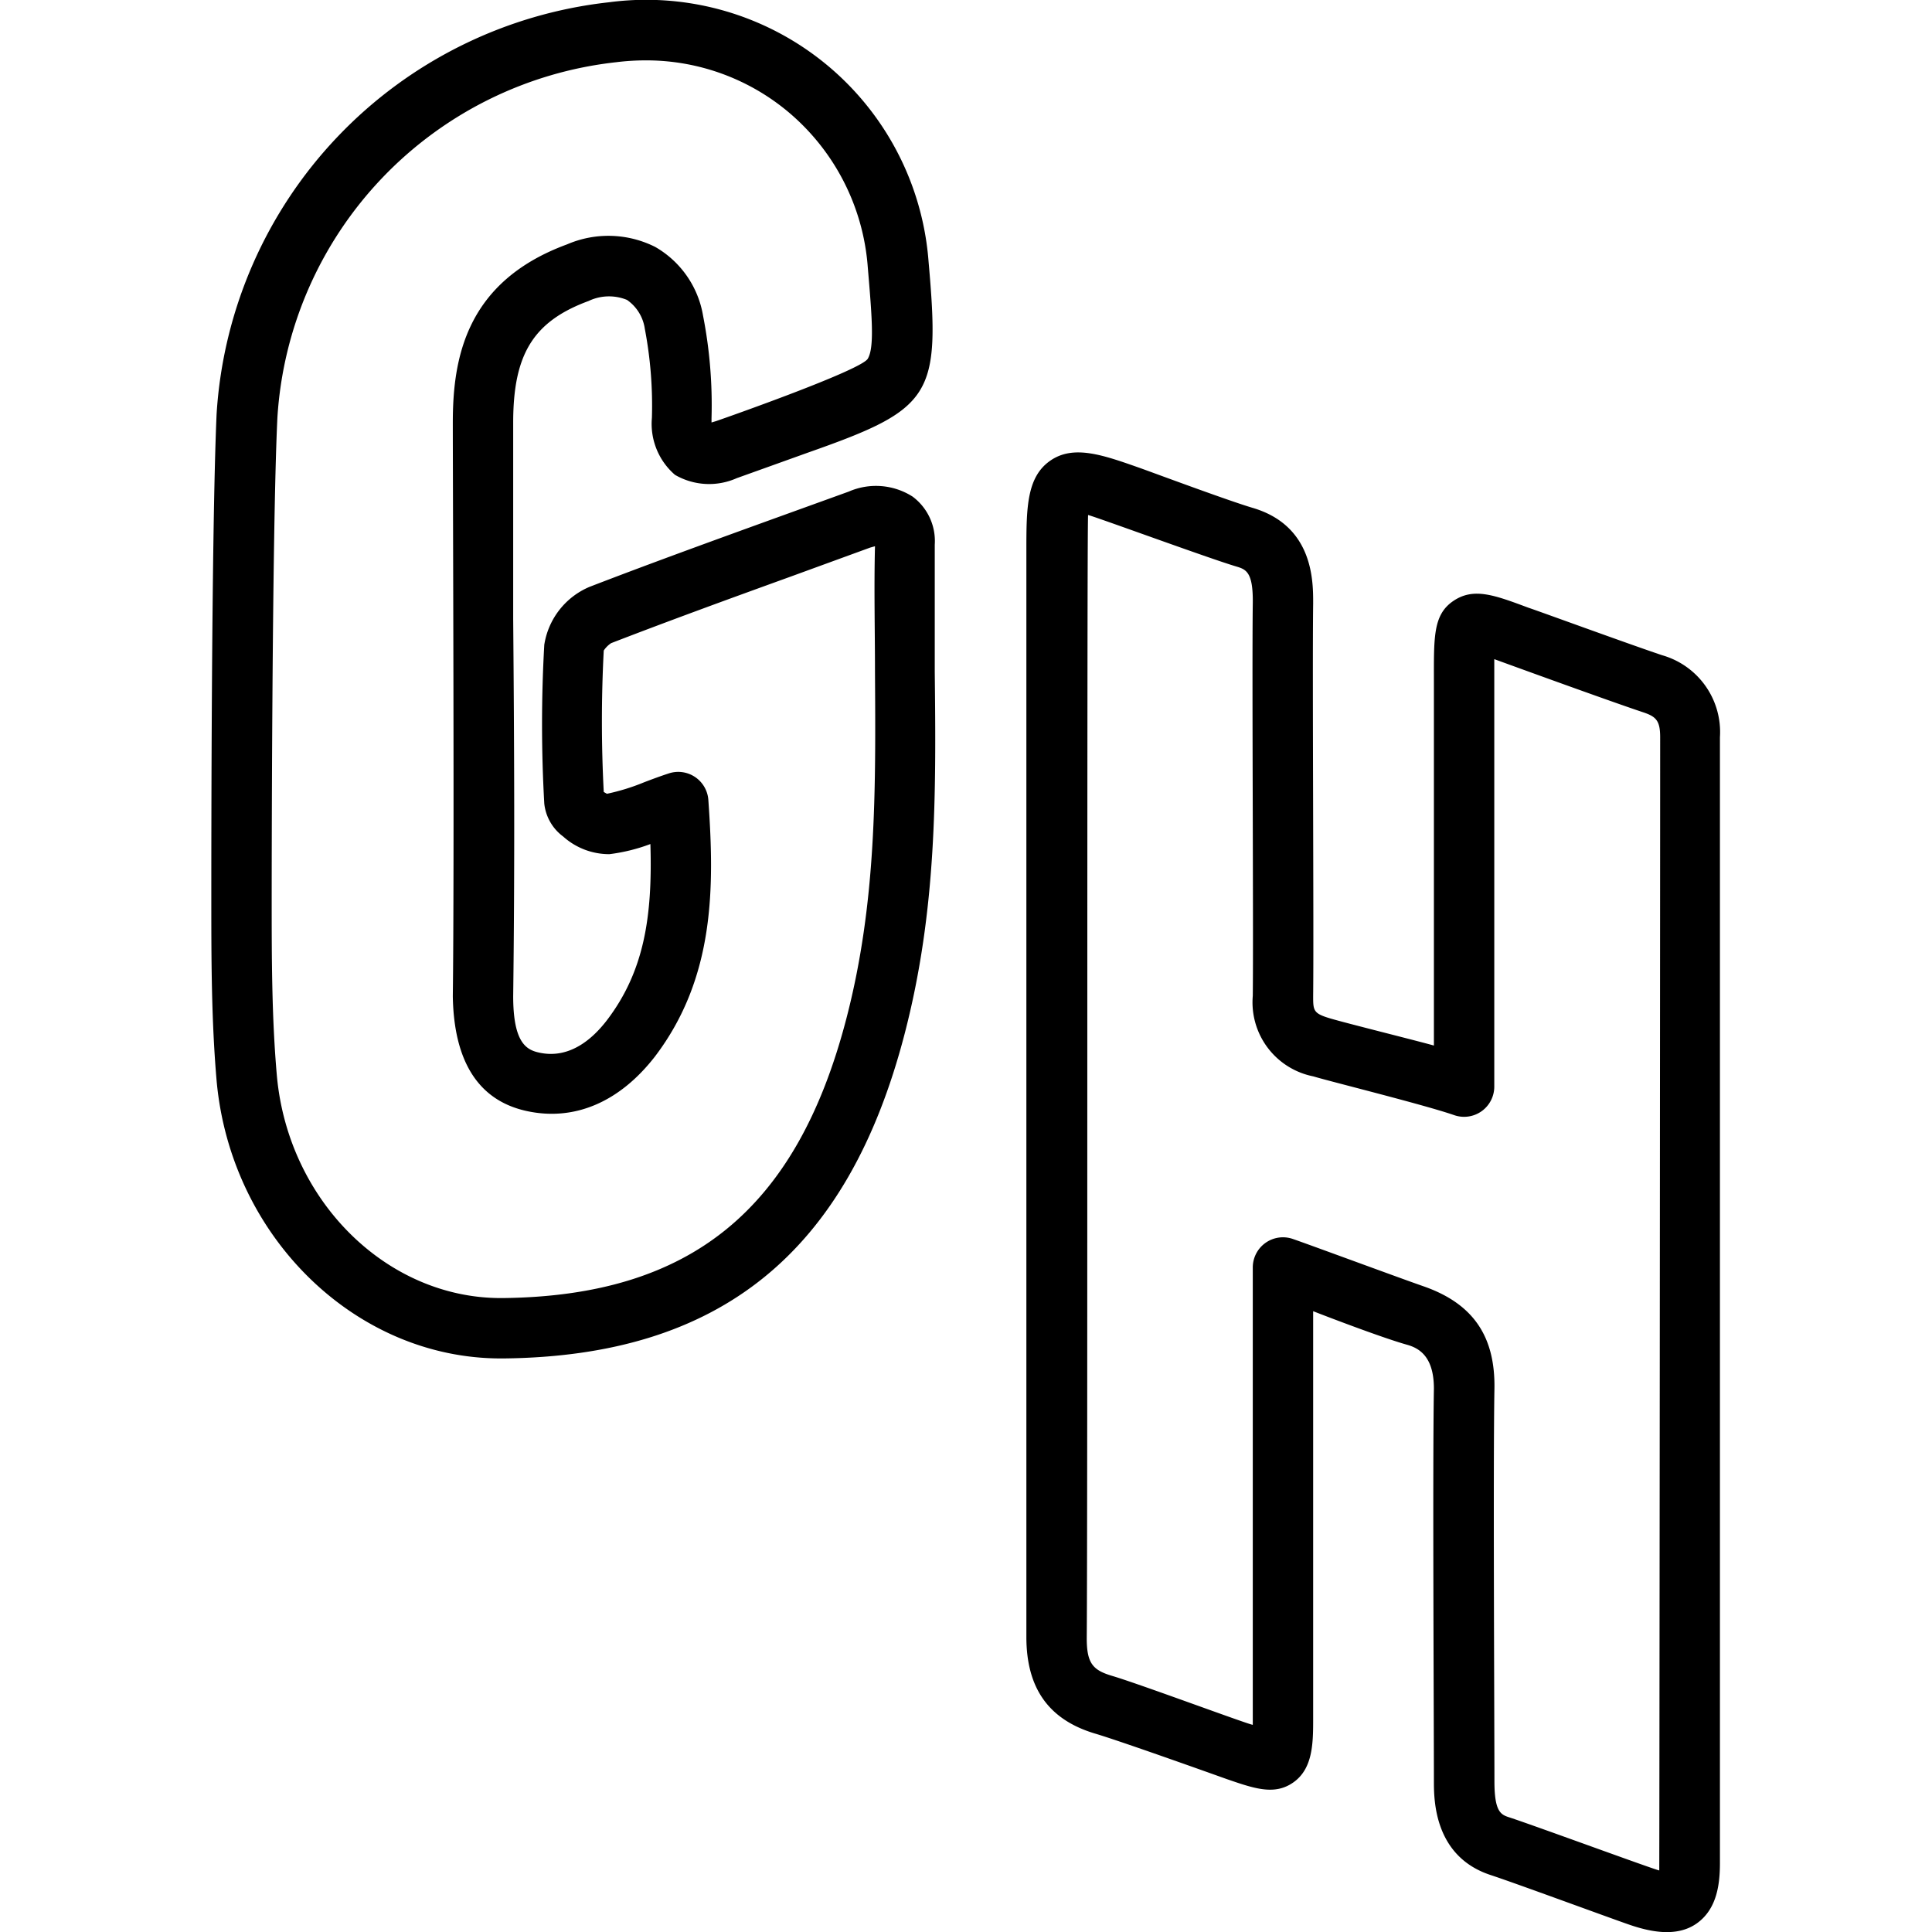 <svg xmlns="http://www.w3.org/2000/svg" data-name="Layer 1" viewBox="0 0 128 128"><path d="M72.57 114.86c1.76.52 8.68 3 8.68 3 1.86.64 3.2 1.11 4.45.22S87 115.57 87 114c0-5.22 0-27.13 0-27.13.3.12 4.46 1.73 6.21 2.22C94 89.31 95 89.85 95 92c-.09 5 0 22 0 26 0 1.23 0 5 3.77 6.23 1.7.56 7.8 2.81 9.16 3.28s3.16.87 4.5-.09 1.52-2.63 1.52-4c0-12.57 0-62.29 0-74.58a5.29 5.29 0 0 0-3.83-5.43c-2.24-.75-8.39-3-8.84-3.14-2.28-.85-3.65-1.37-5-.45S95 42.25 95 45.2V69.27c-1.17-.33-5.77-1.47-6.88-1.8S87 66.95 87 66c.05-4.37-.06-21.59 0-26 0-1.41.06-5.15-4-6.35-1.66-.49-6.67-2.36-7.52-2.66-2.44-.86-4.37-1.54-5.91-.46S68 33.63 68 36.38V83.17c0 8.29 0 16.86 0 25.28C68 111.84 69.47 113.94 72.57 114.86zm-.48-80.74c.64.17 8 2.87 9.78 3.4.67.2 1.16.34 1.13 2.46-.06 4.44.05 21.67 0 26a5 5 0 0 0 4 5.33c1.2.36 7.39 1.89 9.37 2.58A2 2 0 0 0 99 72s0-27.87 0-28.33c.3.11 7.6 2.77 9.89 3.53.83.28 1.1.55 1.1 1.64 0 12.3-.05 74.94-.06 75.08-.18 0-8.15-2.93-9.92-3.51-.56-.18-1-.34-1-2.39 0-4.08-.09-21 0-26 .06-3.41-1.34-5.63-4.7-6.8-1.53-.53-7.37-2.69-8.64-3.13A2 2 0 0 0 83 84s0 24.77 0 30c0 .09 0 .18 0 .27s-7.41-2.67-9.29-3.23c-1.29-.38-1.72-.81-1.71-2.55C72.07 100 72 34.81 72.09 34.12zM33.18 90h.18c14.35-.15 22.8-7 26.57-21.49 2.14-8.22 2.09-15.9 2-24 0-2.74 0-5.57 0-8.42a3.67 3.67 0 0 0-1.47-3.19 4.51 4.51 0 0 0-4.23-.33L51 34.46c-3.92 1.42-8 2.9-11.94 4.42a5 5 0 0 0-3 3.84 93.51 93.51 0 0 0 0 10.52 3.12 3.12 0 0 0 1.25 2.18 4.56 4.56 0 0 0 3.07 1.17 11.81 11.81 0 0 0 2.71-.67c.15 4.84-.43 8.45-2.87 11.66-.94 1.23-2.47 2.6-4.49 2.16C34.89 69.56 34 69.11 34 66c.11-8.73.07-16.65 0-25 0-4.22 0-8.51 0-13s1.3-6.7 5-8.06a3.14 3.14 0 0 1 2.54-.07 2.81 2.81 0 0 1 1.18 1.91 27.13 27.13 0 0 1 .47 5.91 4.46 4.46 0 0 0 1.53 3.77 4.5 4.5 0 0 0 4.09.22l2.51-.9 2.2-.79c8.27-2.91 8.79-3.73 8-12.66A18.76 18.76 0 0 0 40.35.15a29.27 29.27 0 0 0-26 27.28C14 35.36 14 56.59 14 59.27v.2c0 4 0 8.15.36 12.23C15.34 82 23.59 90 33.18 90zM18.38 27.64A25.27 25.27 0 0 1 40.84 4.12 15.75 15.75 0 0 1 42.75 4a14.66 14.66 0 0 1 9.31 3.28 14.86 14.86 0 0 1 5.43 10.39c.27 3.21.46 5.34 0 6.1s-9.23 3.85-10.05 4.13l-.3.09c0-.08 0-.17 0-.28a30.75 30.75 0 0 0-.56-6.79 6.49 6.49 0 0 0-3.17-4.56 6.91 6.91 0 0 0-5.84-.17C30.82 18.67 30 23.81 30 28c0 4.49.11 29.28 0 38 .07 4.36 1.72 6.92 4.9 7.61S41.06 73 43.39 70c4-5.26 3.94-11.29 3.54-17a2 2 0 0 0-2.62-1.76c-.58.19-1.12.39-1.64.59a14.05 14.05 0 0 1-2.46.76L40 52.47a89.73 89.73 0 0 1 0-9.37 1.73 1.73 0 0 1 .49-.49c3.93-1.52 8-3 11.87-4.4l5.29-1.93.32-.09c-.07 2.83 0 5.61 0 8.31.05 7.86.11 15.29-1.9 23C52.77 80.16 45.75 85.86 33.32 86h-.14c-7.55 0-14.05-6.41-14.83-14.66C18 67.44 18 63.4 18 59.49 18 59.49 18 35.46 18.38 27.64z"/></svg>